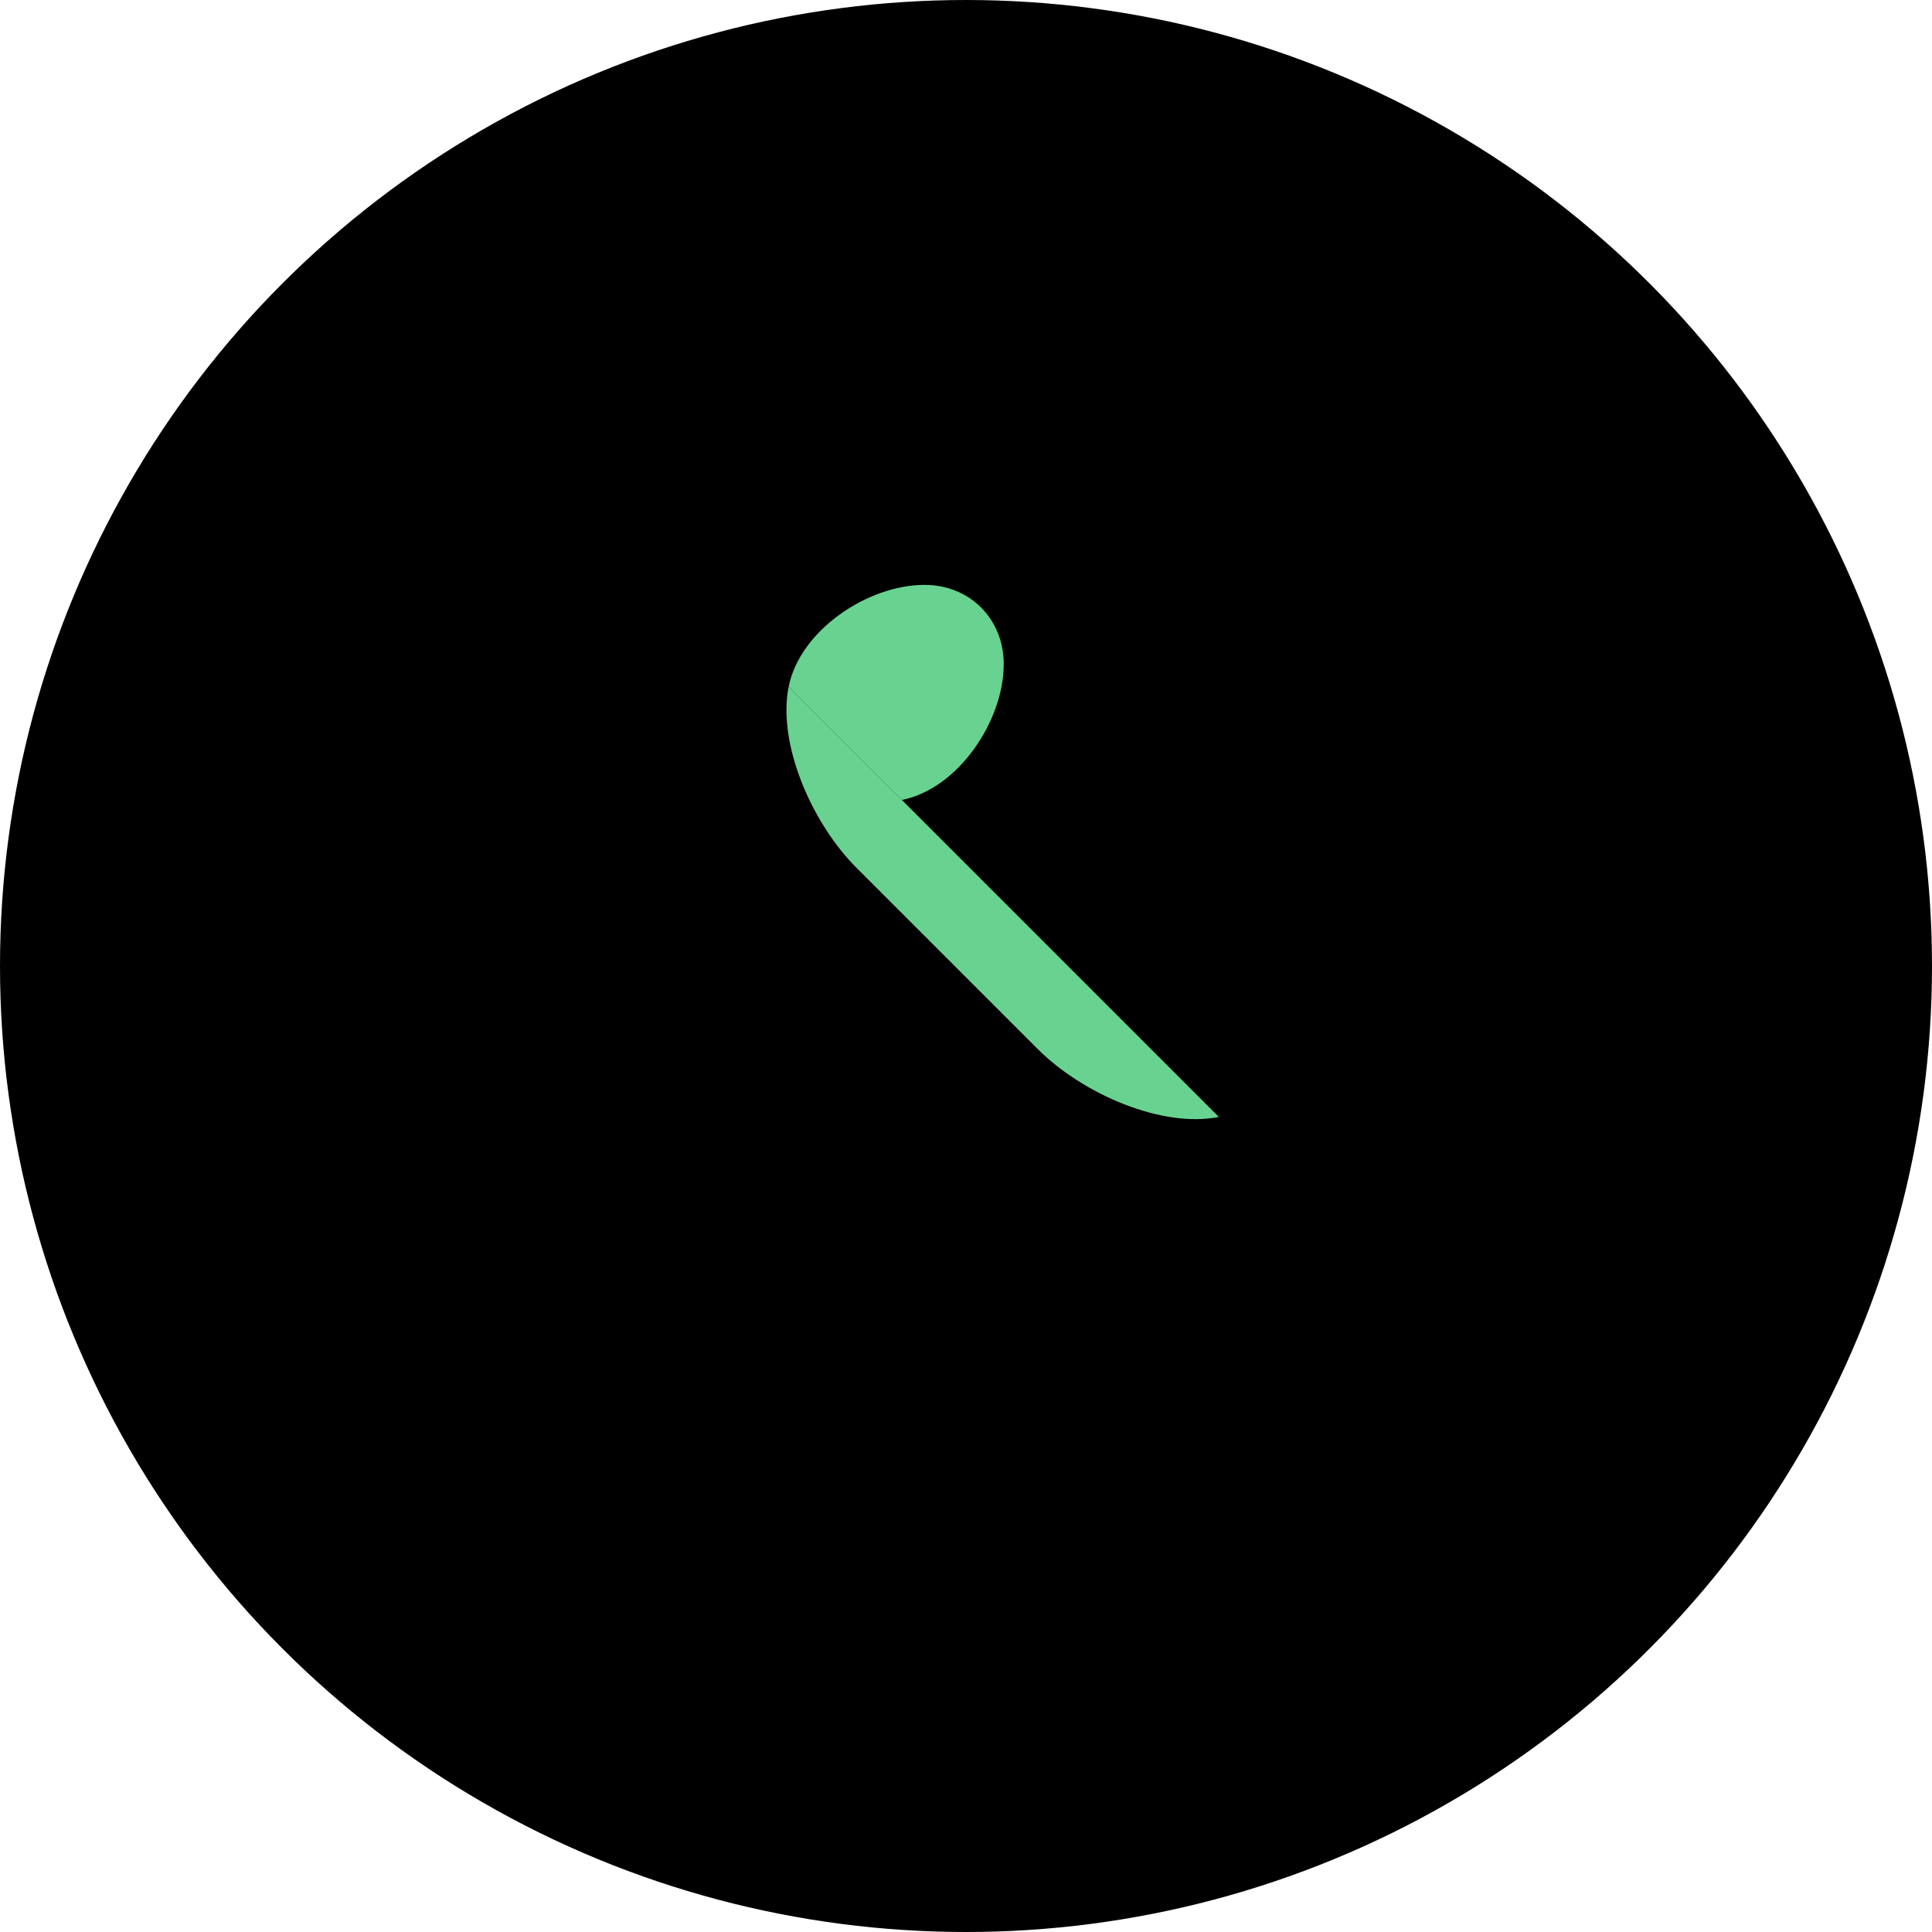 <?xml version="1.0" encoding="UTF-8" standalone="no"?>
<svg
   width="512"
   height="512"
   viewBox="0 0 512 512"
   version="1.1"
   xmlns="http://www.w3.org/2000/svg"
   xmlns:svg="http://www.w3.org/2000/svg">
  <circle cx="256" cy="256" r="256" fill="#000000" />
  <path
     d="M 256,60 C 174.8,60 108.8,126 108.8,207.2 c 0,101.12 147.2,244.8 147.2,244.8 0,0 147.2,-143.68 147.2,-244.8 C 403.2,126 337.2,60 256,60 Z m 0,200 c -29.2,0 -52.8,-23.6 -52.8,-52.8 0,-29.2 23.6,-52.8 52.8,-52.8 29.2,0 52.8,23.6 52.8,52.8 0,29.2 -23.6,52.8 -52.8,52.8 z"
     fill="#000000" />
  <path
     d="m 245,155 c -15,0 -33,12 -36,27 l 30,30 c 15,-3 27,-21 27,-36 0,-12 -9,-21 -21,-21 z"
     fill="#68D391" />
  <path
     d="m 209,182 c -3,15 6,36 18,48 l 48,48 c 12,12 33,21 48,18 l -96,-96 c -6,-6 -15,-15 -18,-18 z"
     fill="#68D391" />
</svg>